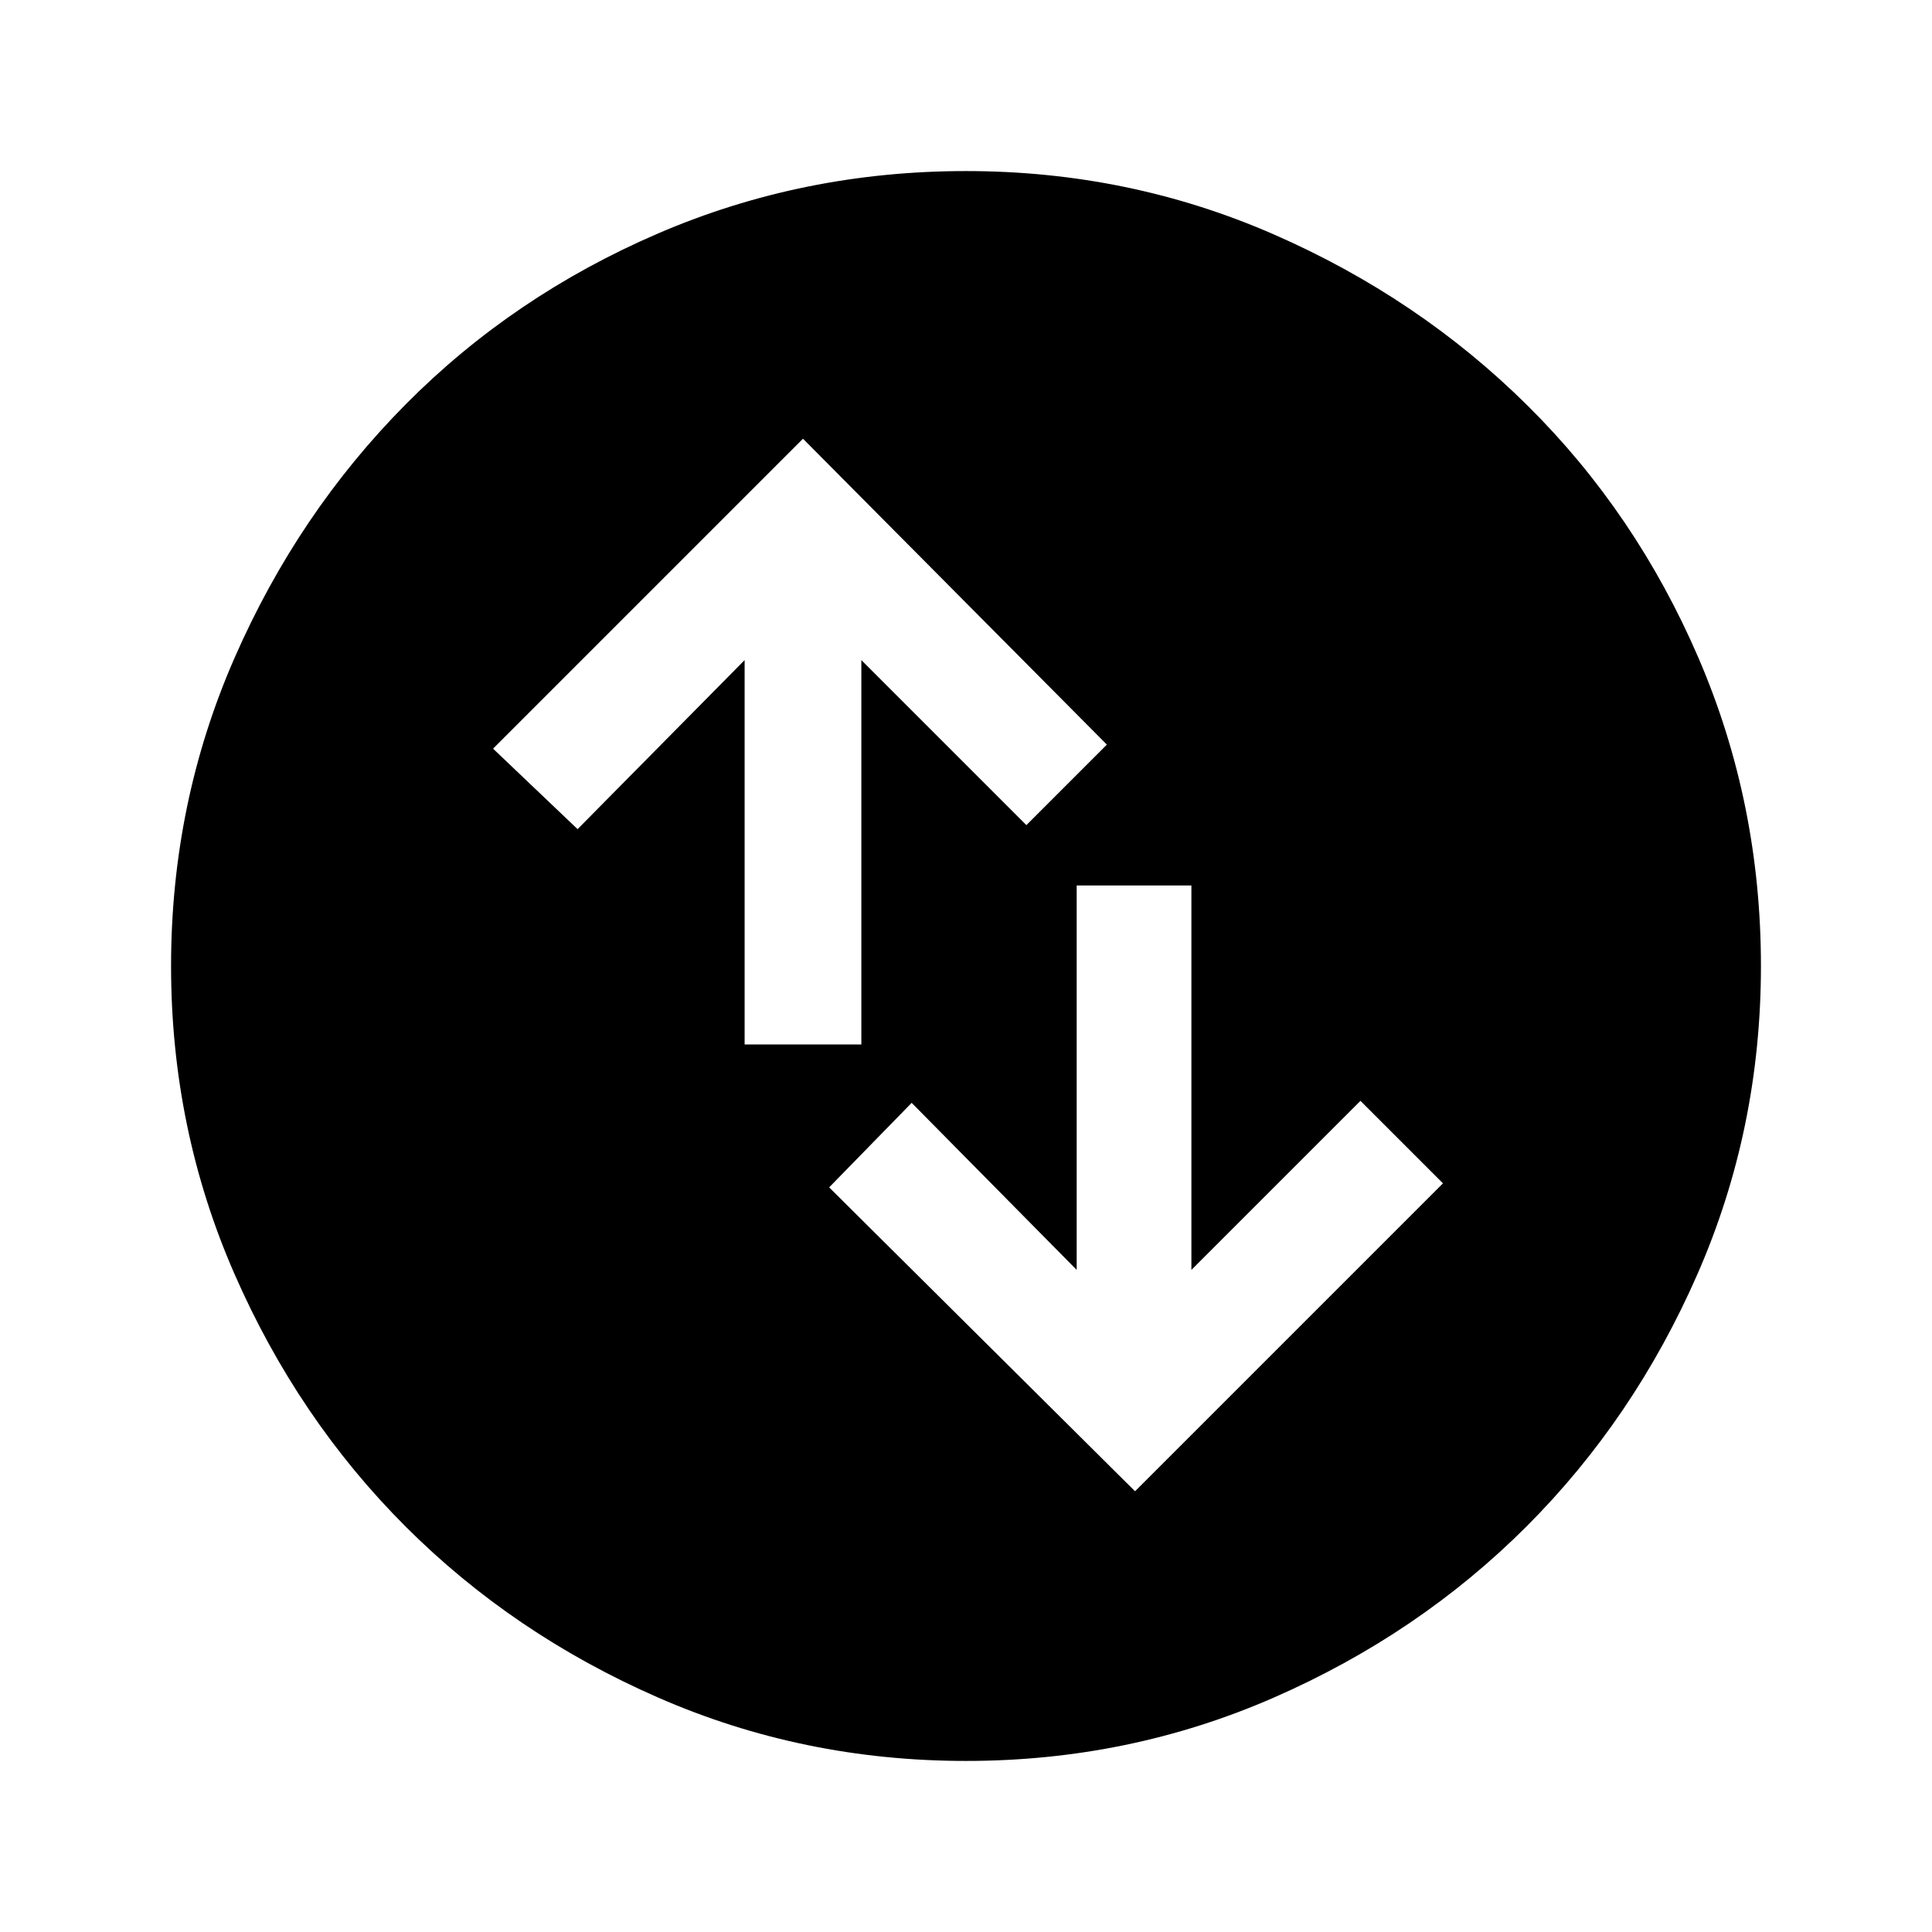 <svg xmlns="http://www.w3.org/2000/svg" height="48" width="48"><path d="M24 43.75Q19.95 43.75 16.35 42.175Q12.75 40.6 10.075 37.925Q7.4 35.25 5.825 31.65Q4.25 28.05 4.25 24Q4.25 19.95 5.825 16.35Q7.4 12.75 10.075 10.05Q12.75 7.35 16.35 5.8Q19.95 4.25 24 4.25Q28.05 4.25 31.65 5.825Q35.25 7.4 37.95 10.075Q40.65 12.75 42.2 16.35Q43.75 19.95 43.75 24Q43.75 28.05 42.175 31.65Q40.6 35.25 37.925 37.925Q35.25 40.6 31.65 42.175Q28.05 43.75 24 43.75ZM18.5 25.95H21.4V16.4L25.5 20.5L27.5 18.5L19.95 10.9L12.25 18.6L14.35 20.6L18.5 16.4ZM29.6 22H26.75V31.55L22.65 27.4L20.6 29.5L28.2 37.05L35.85 29.4L33.8 27.35L29.6 31.55Z"/></svg>